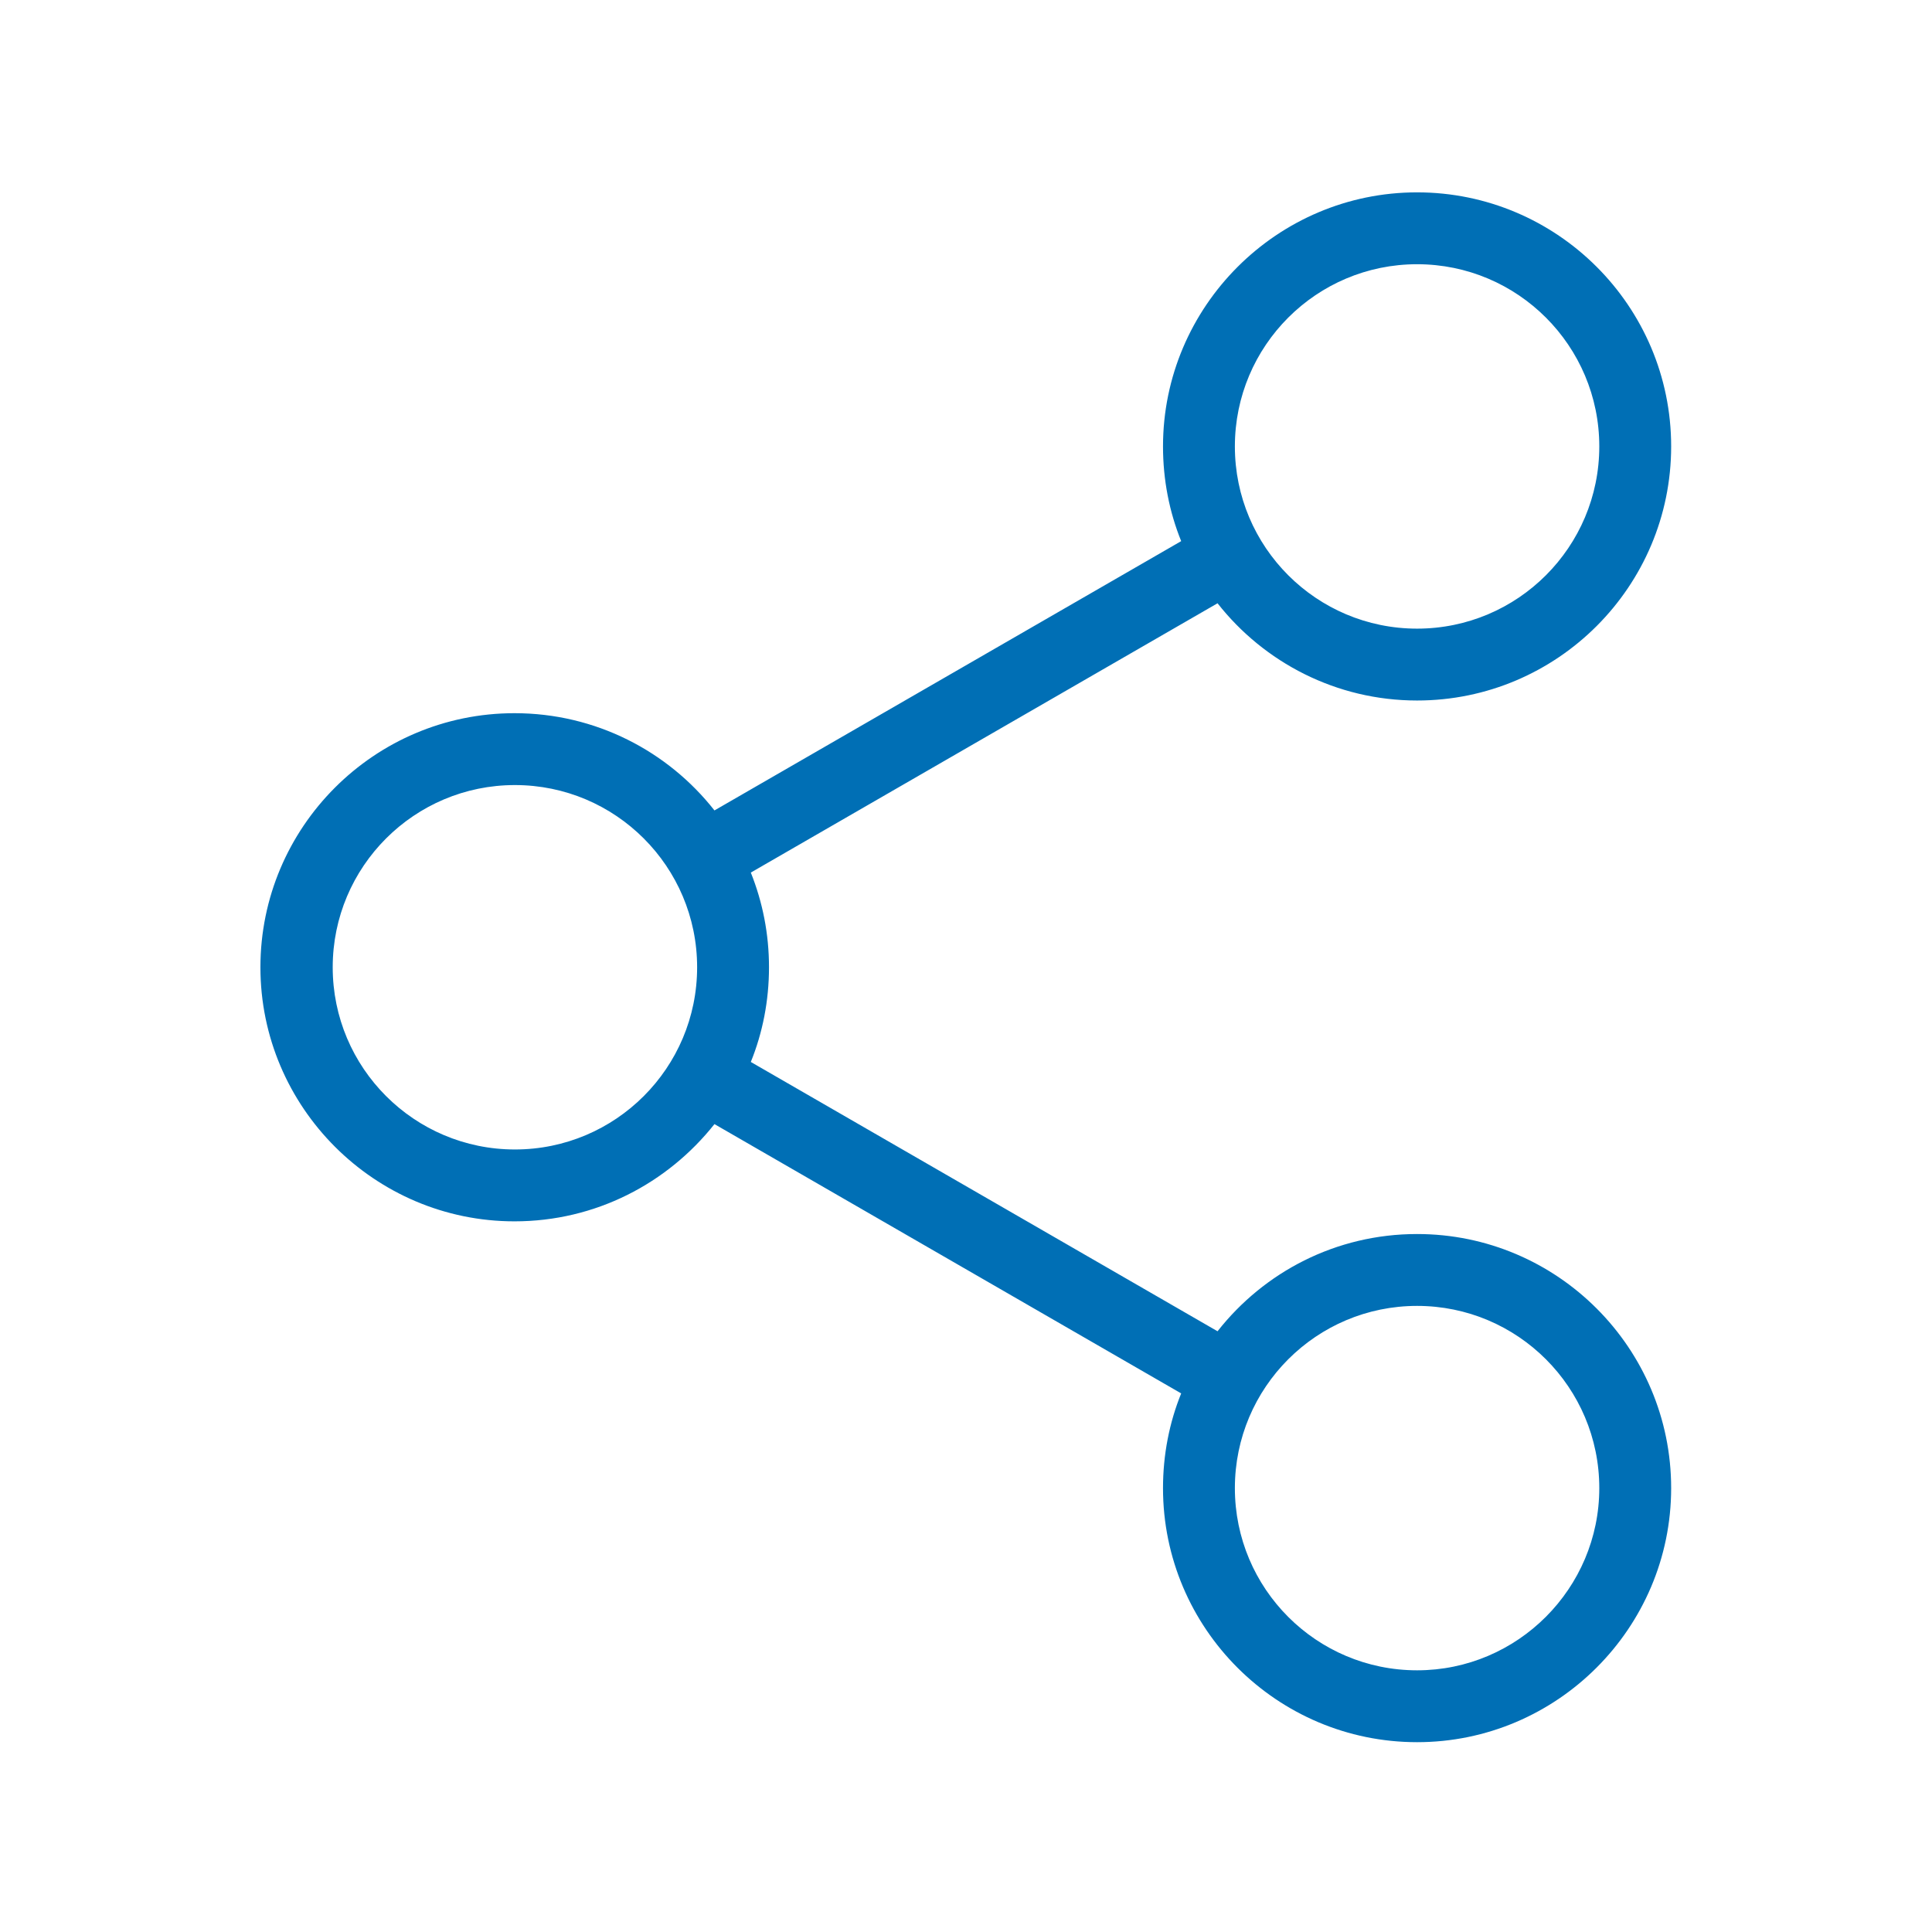 <?xml version="1.0" encoding="utf-8"?>
<!-- Generator: Adobe Illustrator 25.2.1, SVG Export Plug-In . SVG Version: 6.00 Build 0)  -->
<svg version="1.1" id="Layer_1" xmlns="http://www.w3.org/2000/svg" xmlns:xlink="http://www.w3.org/1999/xlink" x="0px" y="0px"
	 viewBox="0 0 457 457" style="enable-background:new 0 0 457 457;" xml:space="preserve">
<style type="text/css">
	.st0{fill:#006FB5;}
</style>
<g>
	<g>
		<path class="st0" d="M335.2,291.9c-19.2,0-36.2,9-47.2,23l-110.4-63.7c2.8-6.9,4.3-14.5,4.3-22.4c0-7.9-1.5-15.4-4.3-22.4
			L288,142.7c11,14,28.1,23,47.2,23c33.2,0,60.1-27,60.1-60.1c0-33.2-27-60.1-60.1-60.1s-60.1,27-60.1,60.1c0,7.9,1.5,15.5,4.3,22.4
			L169,191.7c-11-14-28.1-23-47.3-23c-33.2,0-60.1,27-60.1,60.1s27,60.1,60.1,60.1c19.2,0,36.2-9,47.3-23l110.4,63.7
			c-2.8,6.9-4.3,14.5-4.3,22.4c0,33.2,27,60.1,60.1,60.1s60.1-27,60.1-60.1S368.4,291.9,335.2,291.9z M335.2,62.5
			c23.8,0,43.1,19.3,43.1,43.1c0,23.8-19.3,43.1-43.1,43.1c-23.8,0-43.1-19.3-43.1-43.1C292.1,81.8,311.4,62.5,335.2,62.5z
			 M121.8,271.9c-23.8,0-43.1-19.3-43.1-43.1s19.3-43.1,43.1-43.1c23.8,0,43.1,19.3,43.1,43.1S145.6,271.9,121.8,271.9z
			 M335.2,395.1c-23.8,0-43.1-19.3-43.1-43.1c0-23.8,19.3-43.1,43.1-43.1c23.8,0,43.1,19.3,43.1,43.1
			C378.3,375.7,359,395.1,335.2,395.1z"/>
	</g>
</g>
<g>
</g>
<g>
</g>
<g>
</g>
<g>
</g>
<g>
</g>
<g>
</g>
<g>
</g>
<g>
</g>
<g>
</g>
<g>
</g>
<g>
</g>
<g>
</g>
<g>
</g>
<g>
</g>
<g>
</g>
</svg>
